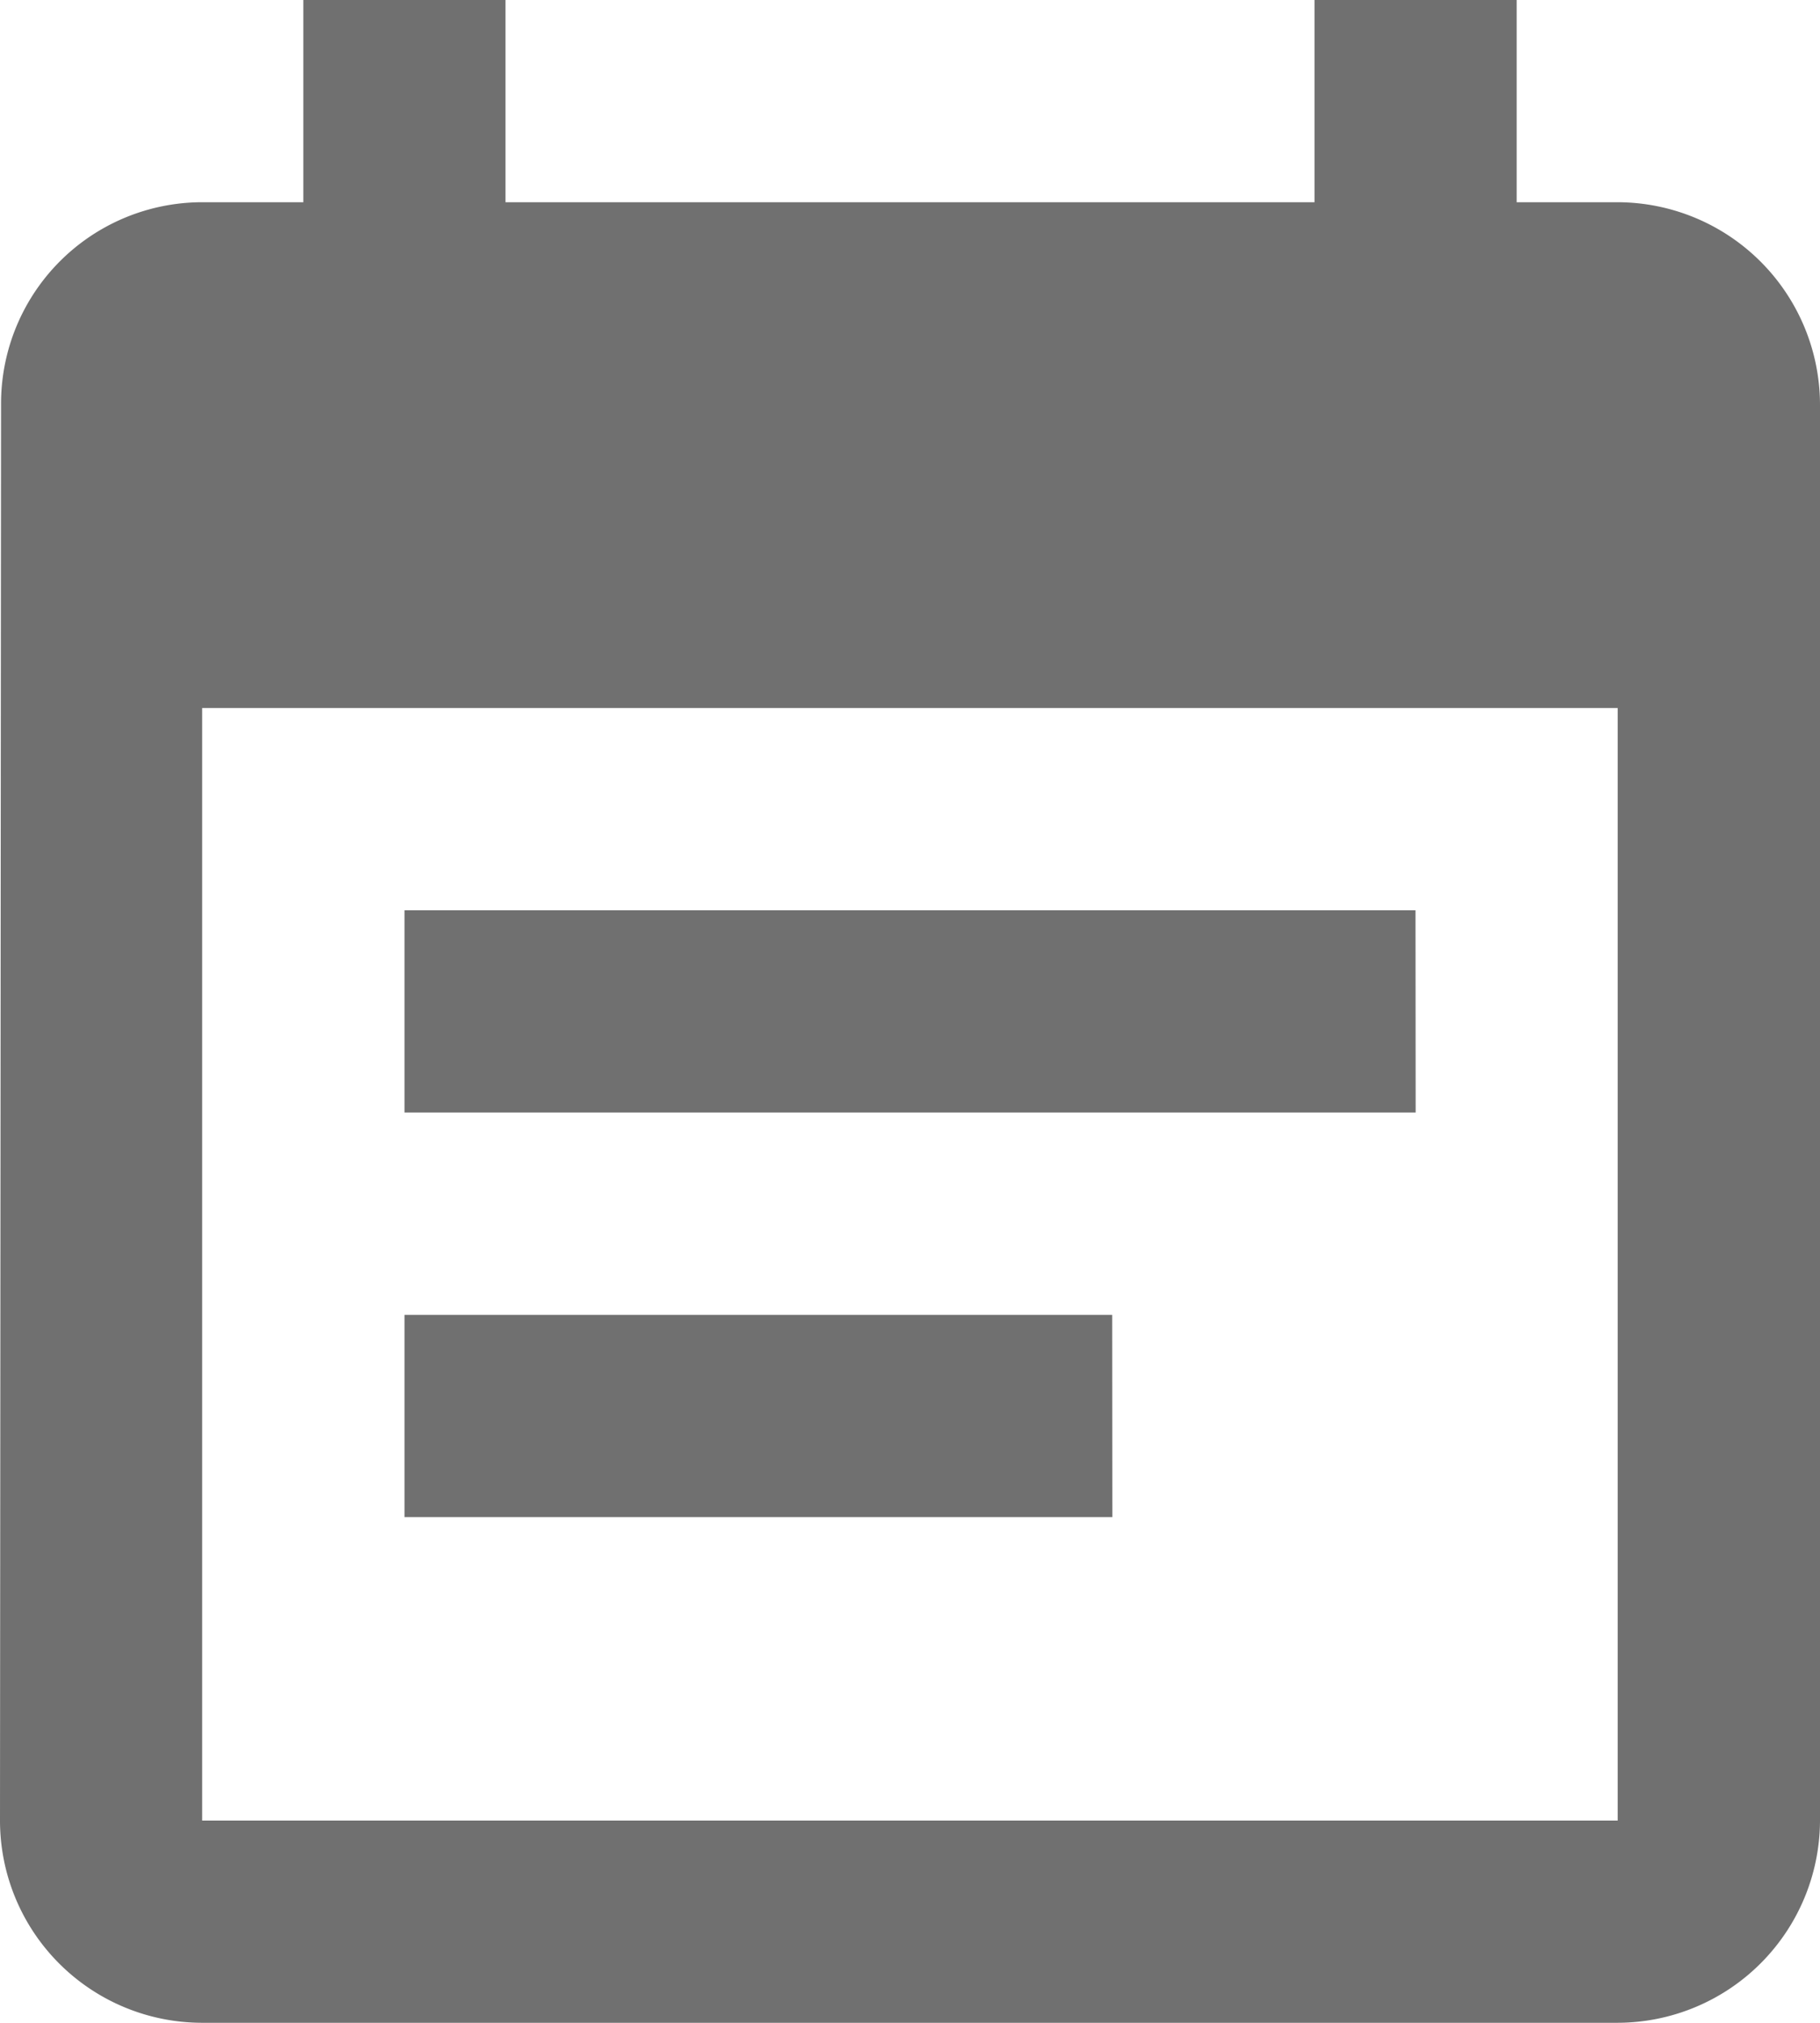 <svg xmlns="http://www.w3.org/2000/svg" width="12" height="13.333" viewBox="0 0 12 13.333">
  <path id="Path_67" data-name="Path 67" d="M12.333,7H5.667V8.333h6.667Zm1.333-4.667H13V1H11.667V2.333H6.333V1H5V2.333H4.333A1.327,1.327,0,0,0,3.007,3.667L3,13a1.333,1.333,0,0,0,1.333,1.333h9.333A1.337,1.337,0,0,0,15,13V3.667A1.337,1.337,0,0,0,13.667,2.333Zm0,10.667H4.333V5.667h9.333ZM10.333,9.667H5.667V11h4.667Z" transform="translate(-3 -1)" fill="#707070"/>
</svg>
